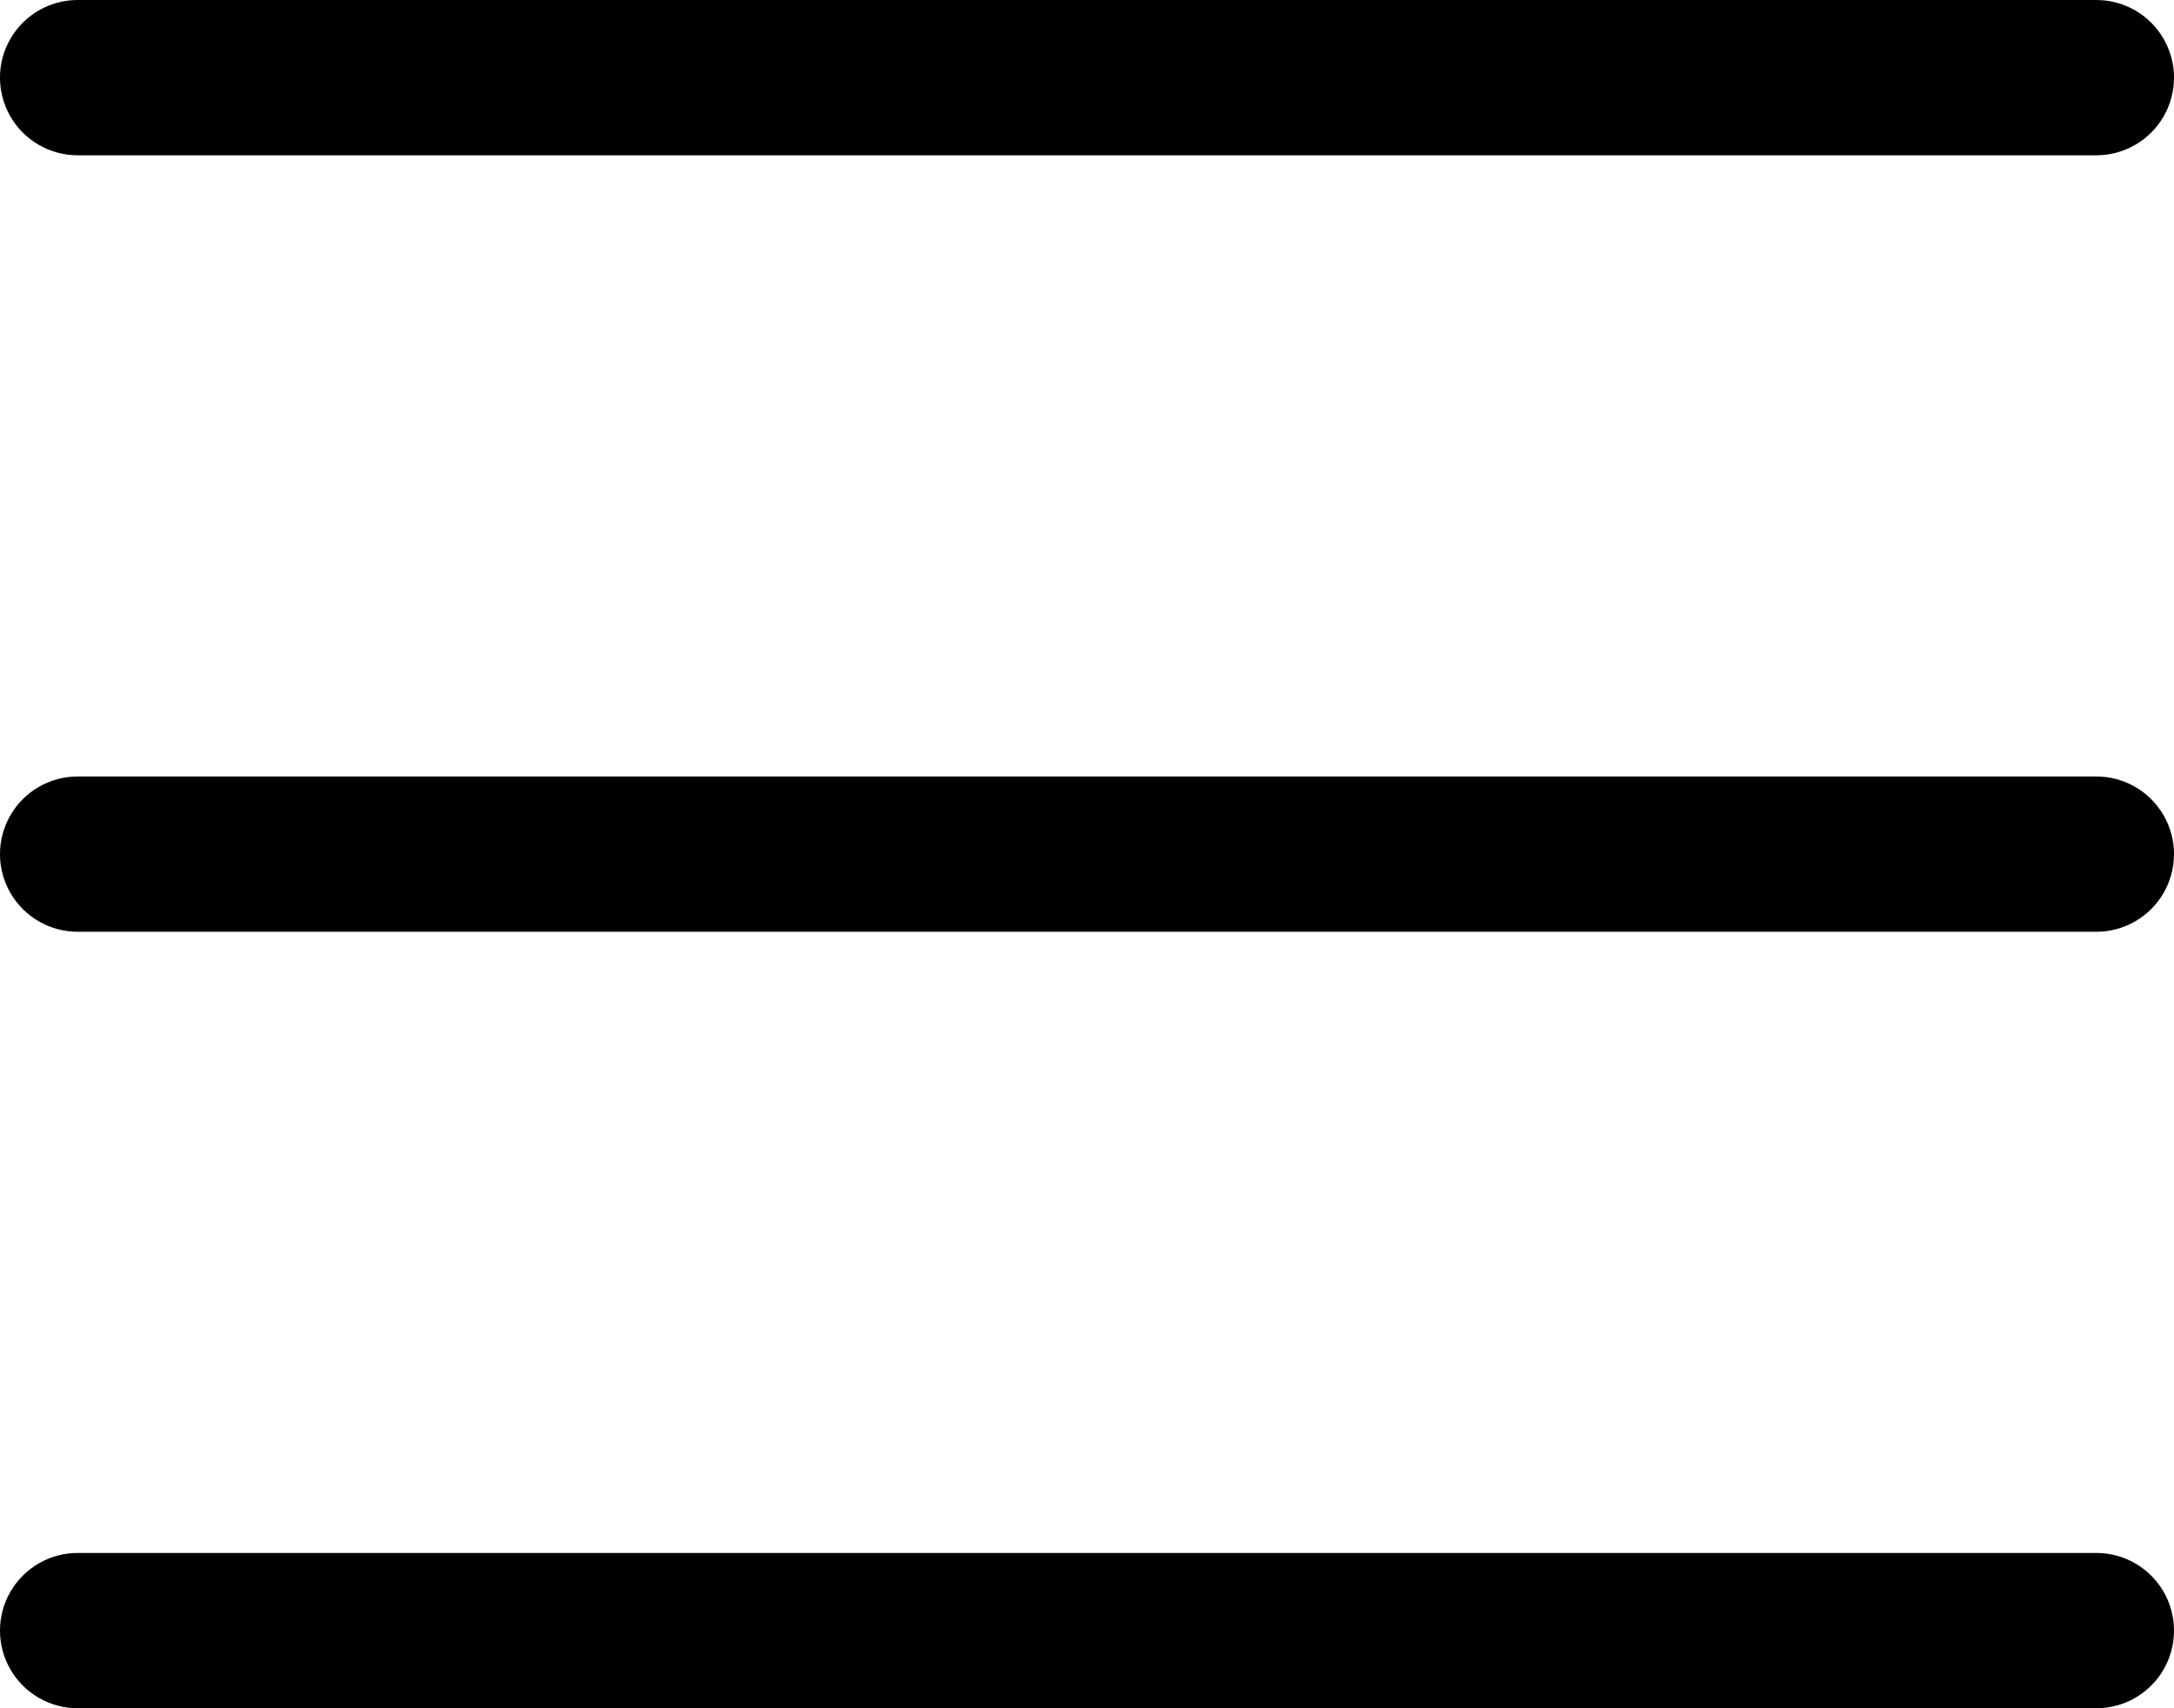 <svg width="28" height="22" viewBox="0 0 28 22" fill="none" xmlns="http://www.w3.org/2000/svg">
<path d="M28 21C28 21.265 27.895 21.52 27.707 21.707C27.52 21.895 27.265 22 27 22H1C0.643 22 0.312 21.809 0.134 21.5C-0.045 21.191 -0.045 20.809 0.134 20.5C0.312 20.191 0.643 20 1 20H27C27.265 20 27.52 20.105 27.707 20.293C27.895 20.48 28 20.735 28 21ZM1 2H27C27.357 2 27.688 1.809 27.866 1.5C28.045 1.191 28.045 0.809 27.866 0.5C27.688 0.191 27.357 0 27 0H1C0.643 0 0.312 0.191 0.134 0.5C-0.045 0.809 -0.045 1.191 0.134 1.5C0.312 1.809 0.643 2 1 2ZM27 10H1C0.643 10 0.312 10.191 0.134 10.5C-0.045 10.809 -0.045 11.191 0.134 11.5C0.312 11.809 0.643 12 1 12H27C27.357 12 27.688 11.809 27.866 11.5C28.045 11.191 28.045 10.809 27.866 10.5C27.688 10.191 27.357 10 27 10Z" fill="black"/>
</svg>
